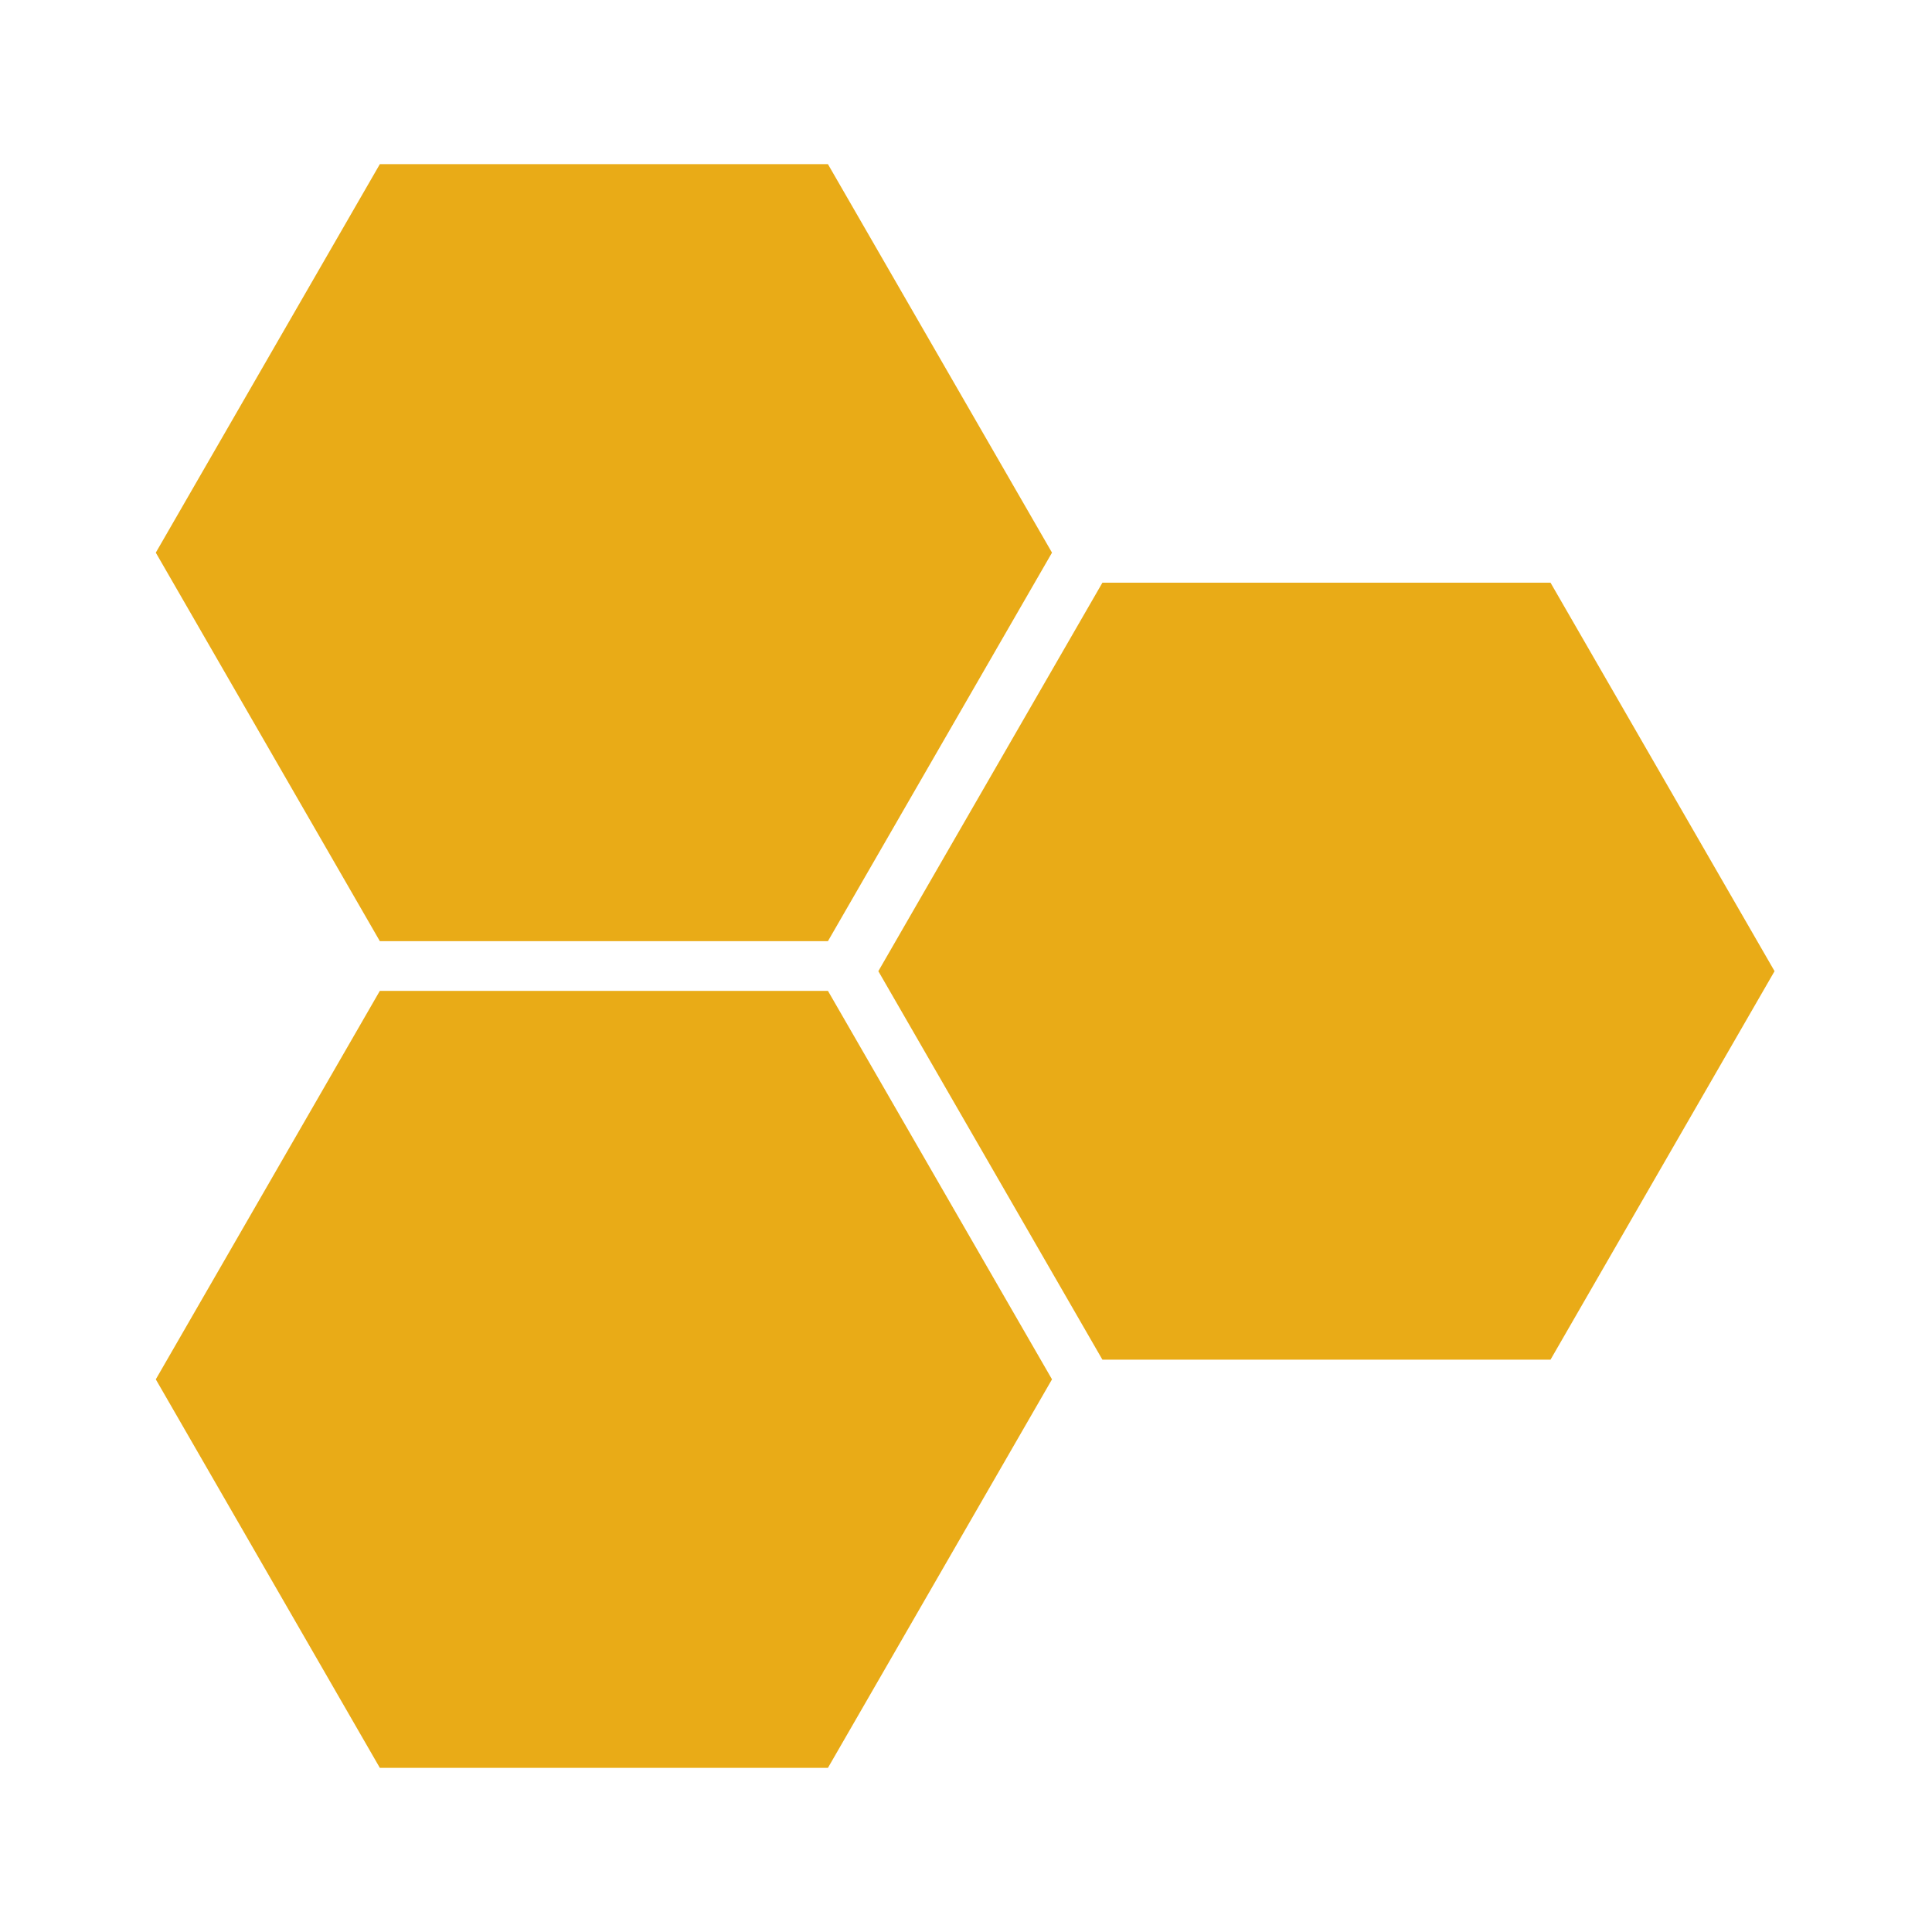 <svg xmlns="http://www.w3.org/2000/svg" xmlns:xlink="http://www.w3.org/1999/xlink" width="512" zoomAndPan="magnify" viewBox="0 0 384 384" height="512" preserveAspectRatio="xMidYMid meet" version="1.0"><defs><clipPath id="ba6a8fcdb9"><path d="M 30.961 32.633 L 210 32.633 L 210 188 L 30.961 188 Z M 30.961 32.633 " clip-rule="nonzero"/></clipPath><clipPath id="aa8d59c897"><path d="M 174 115 L 352.711 115 L 352.711 271 L 174 271 Z M 174 115 " clip-rule="nonzero"/></clipPath><clipPath id="51b18ceaa6"><path d="M 30.961 196 L 210 196 L 210 351.383 L 30.961 351.383 Z M 30.961 196 " clip-rule="nonzero"/></clipPath></defs><g clip-path="url(#ba6a8fcdb9)"><path fill="#e9ab17" d="M 164.559 32.629 L 75.496 32.629 L 30.965 109.844 L 75.496 187.062 L 164.559 187.062 L 209.094 109.844 Z M 164.559 32.629 " fill-opacity="1" fill-rule="nonzero"/></g><g clip-path="url(#aa8d59c897)"><path fill="#e9ab17" d="M 308.176 115.812 L 219.113 115.812 L 174.578 193.027 L 219.113 270.246 L 308.176 270.246 L 352.707 193.027 Z M 308.176 115.812 " fill-opacity="1" fill-rule="nonzero"/></g><g clip-path="url(#51b18ceaa6)"><path fill="#e9ab17" d="M 164.559 196.941 L 75.496 196.941 L 30.965 274.156 L 75.496 351.375 L 164.559 351.375 L 209.094 274.156 Z M 164.559 196.941 " fill-opacity="1" fill-rule="nonzero"/></g></svg>